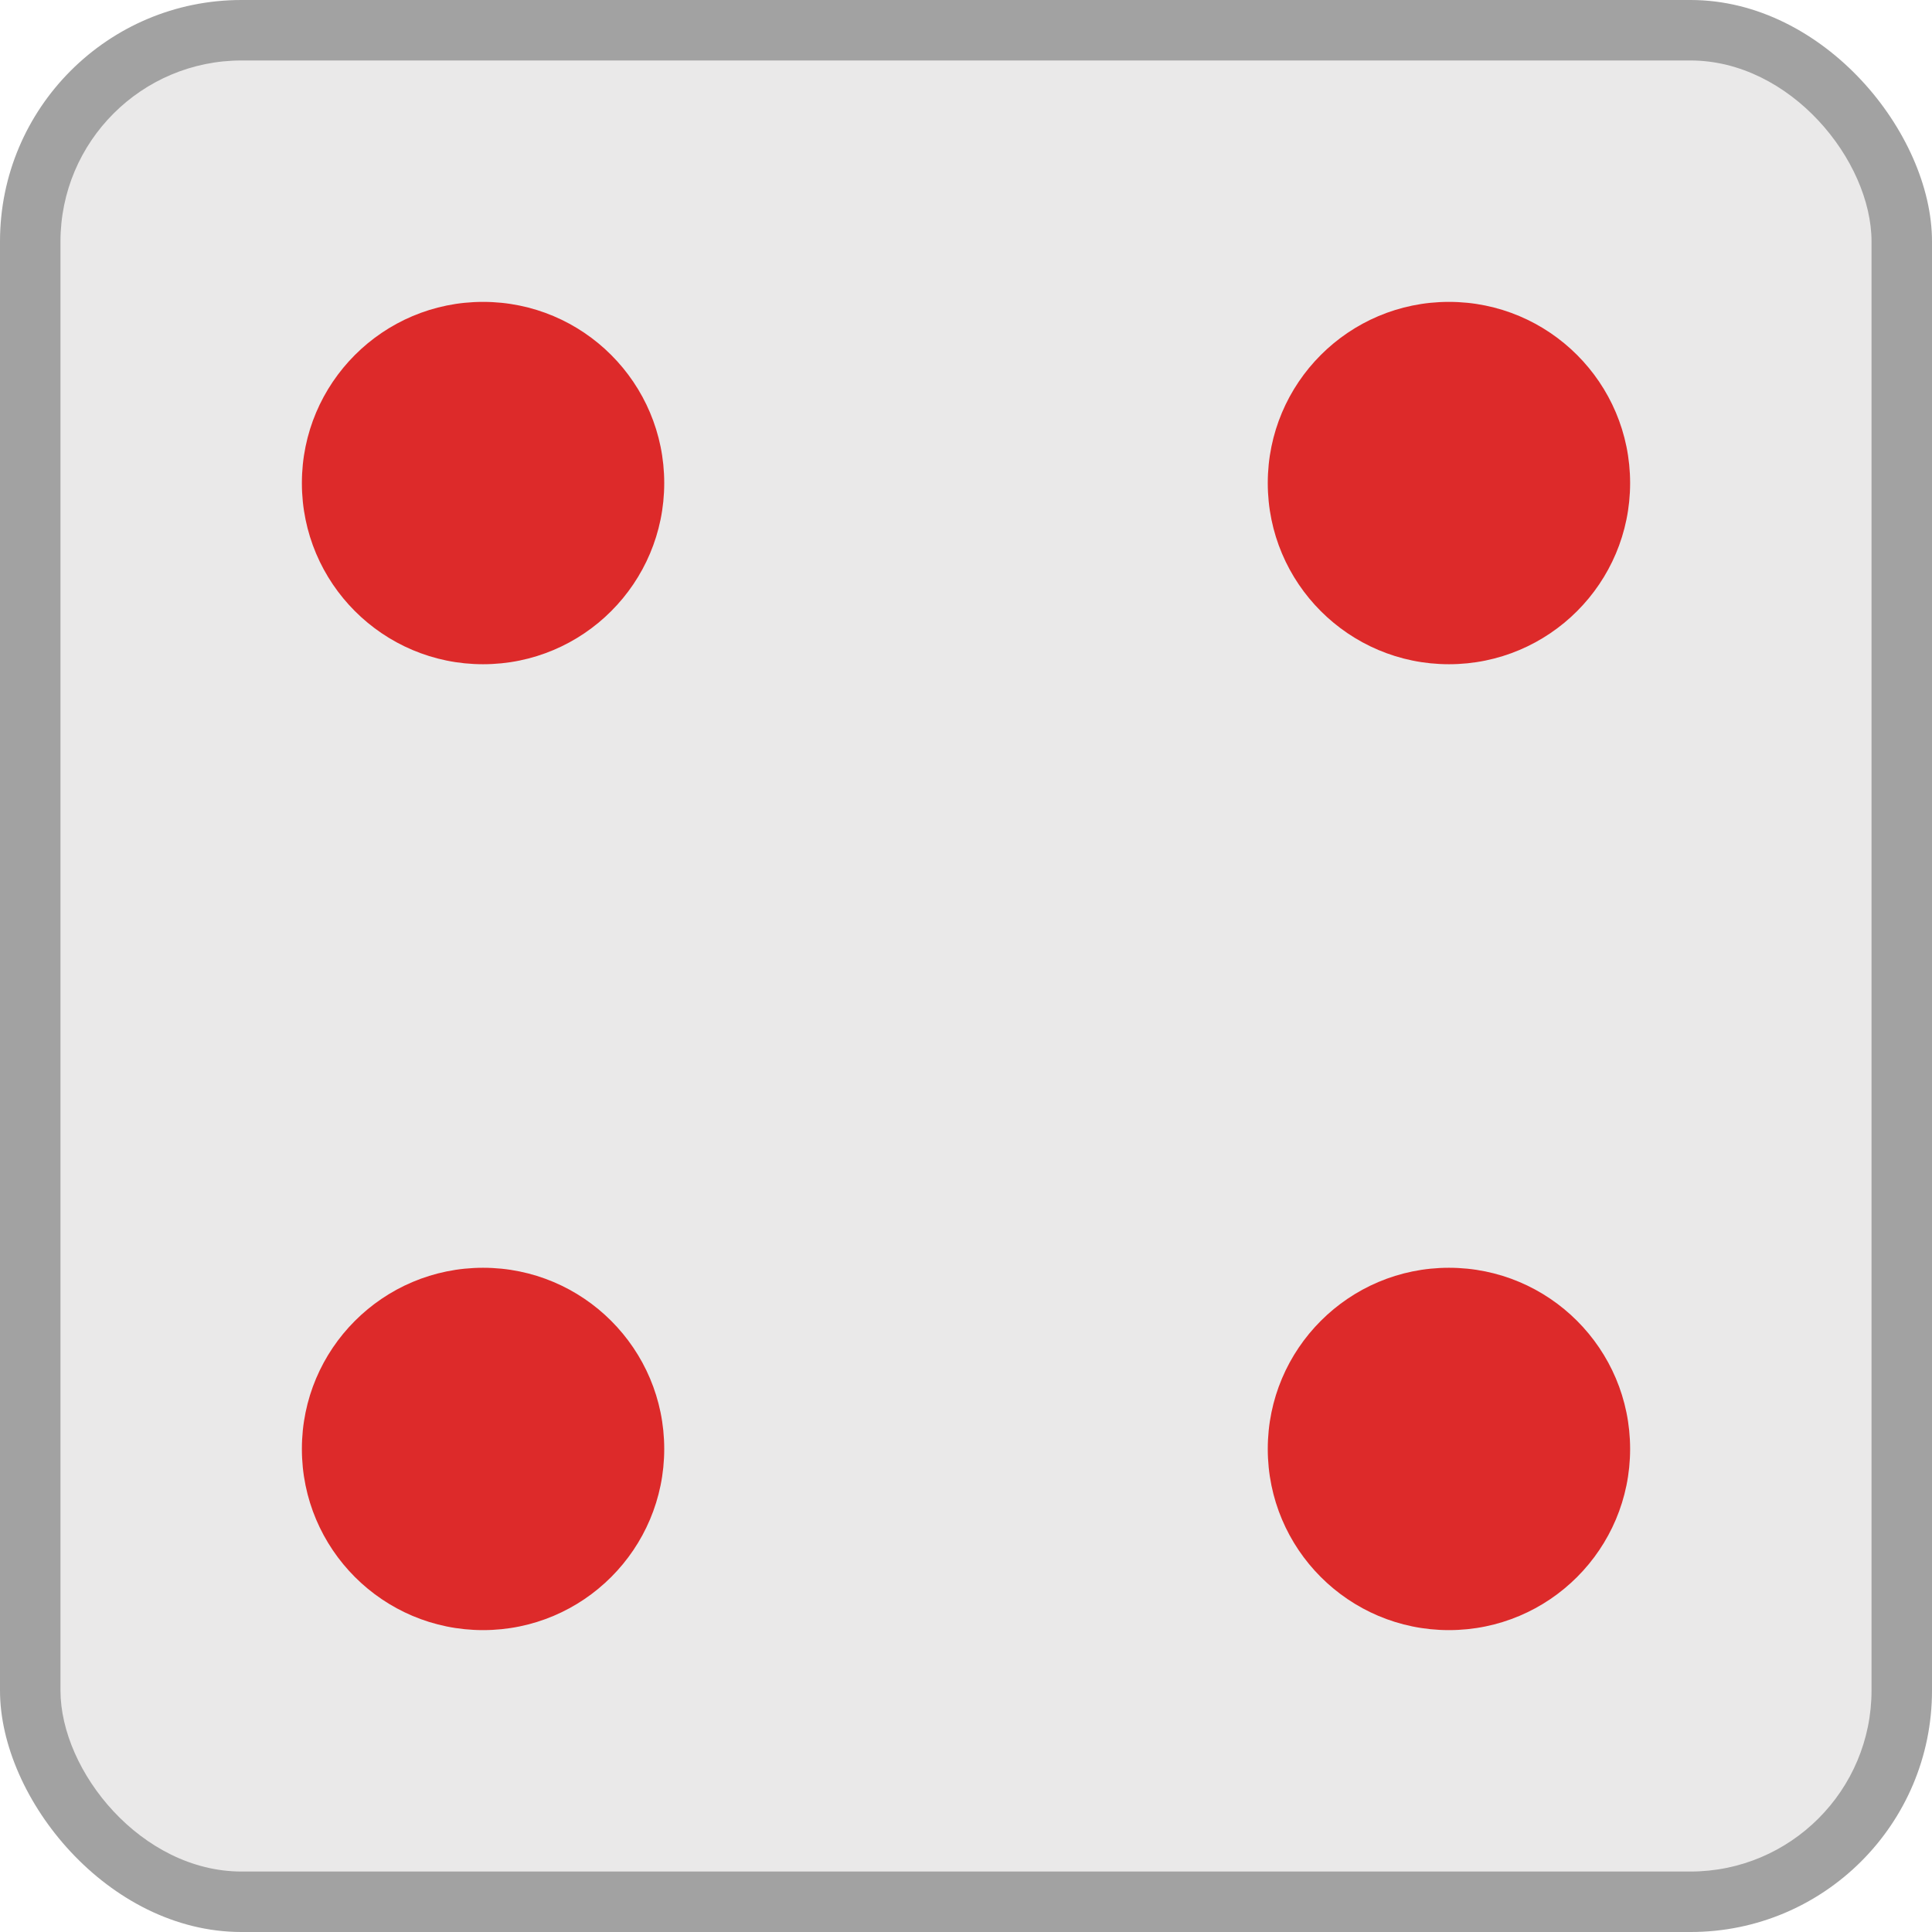 <!--Created with Inkscape (http://www.inkscape.org/)--><svg xmlns:dc="http://purl.org/dc/elements/1.1/" xmlns:cc="http://creativecommons.org/ns#" xmlns:rdf="http://www.w3.org/1999/02/22-rdf-syntax-ns#" xmlns="http://www.w3.org/2000/svg" xmlns:sodipodi="http://sodipodi.sourceforge.net/DTD/sodipodi-0.dtd" xmlns:inkscape="http://www.inkscape.org/namespaces/inkscape" width="32" height="32" viewBox="0 0 8.467 8.467" inkscape:version="0.92.4 (5da689c313, 2019-01-14)" sodipodi:docname="dice_4.svg"><sodipodi:namedview pagecolor="#ffffff" bordercolor="#666666" borderopacity="1.0" inkscape:pageopacity="0.0" inkscape:pageshadow="2" inkscape:zoom="15.839192" inkscape:cx="11.487039" inkscape:cy="13.807553" inkscape:document-units="px" inkscape:current-layer="layer1" showgrid="true" units="px" inkscape:window-width="1884" inkscape:window-height="1051" inkscape:window-x="0" inkscape:window-y="0" inkscape:window-maximized="1"><inkscape:grid type="xygrid" empspacing="4"/></sodipodi:namedview><g inkscape:label="Calque 1" inkscape:groupmode="layer" transform="translate(0 -288.533)"><rect style="fill:#a2a2a2;fill-opacity:1;stroke-width:.265" width="8.467" height="8.467" y="288.533" ry="1.058"/><rect style="fill:#eae9e9;fill-opacity:1;stroke-width:.248" width="7.937" height="7.937" x="0.265" y="288.798" ry="0.794"/><circle style="fill:#dd2a2a;fill-opacity:1;stroke-width:.265" cx="2.117" cy="294.883" r="0.794"/><circle style="fill:#dd2a2a;fill-opacity:1;stroke-width:.265" cx="6.35" cy="290.65" r="0.794"/><circle style="fill:#dd2a2a;fill-opacity:1;stroke-width:.265" cx="2.117" cy="-290.65" r="0.794" transform="scale(1 -1)"/><circle style="fill:#dd2a2a;fill-opacity:1;stroke-width:.265" cx="6.35" cy="-294.883" r="0.794" transform="scale(1 -1)"/></g></svg>